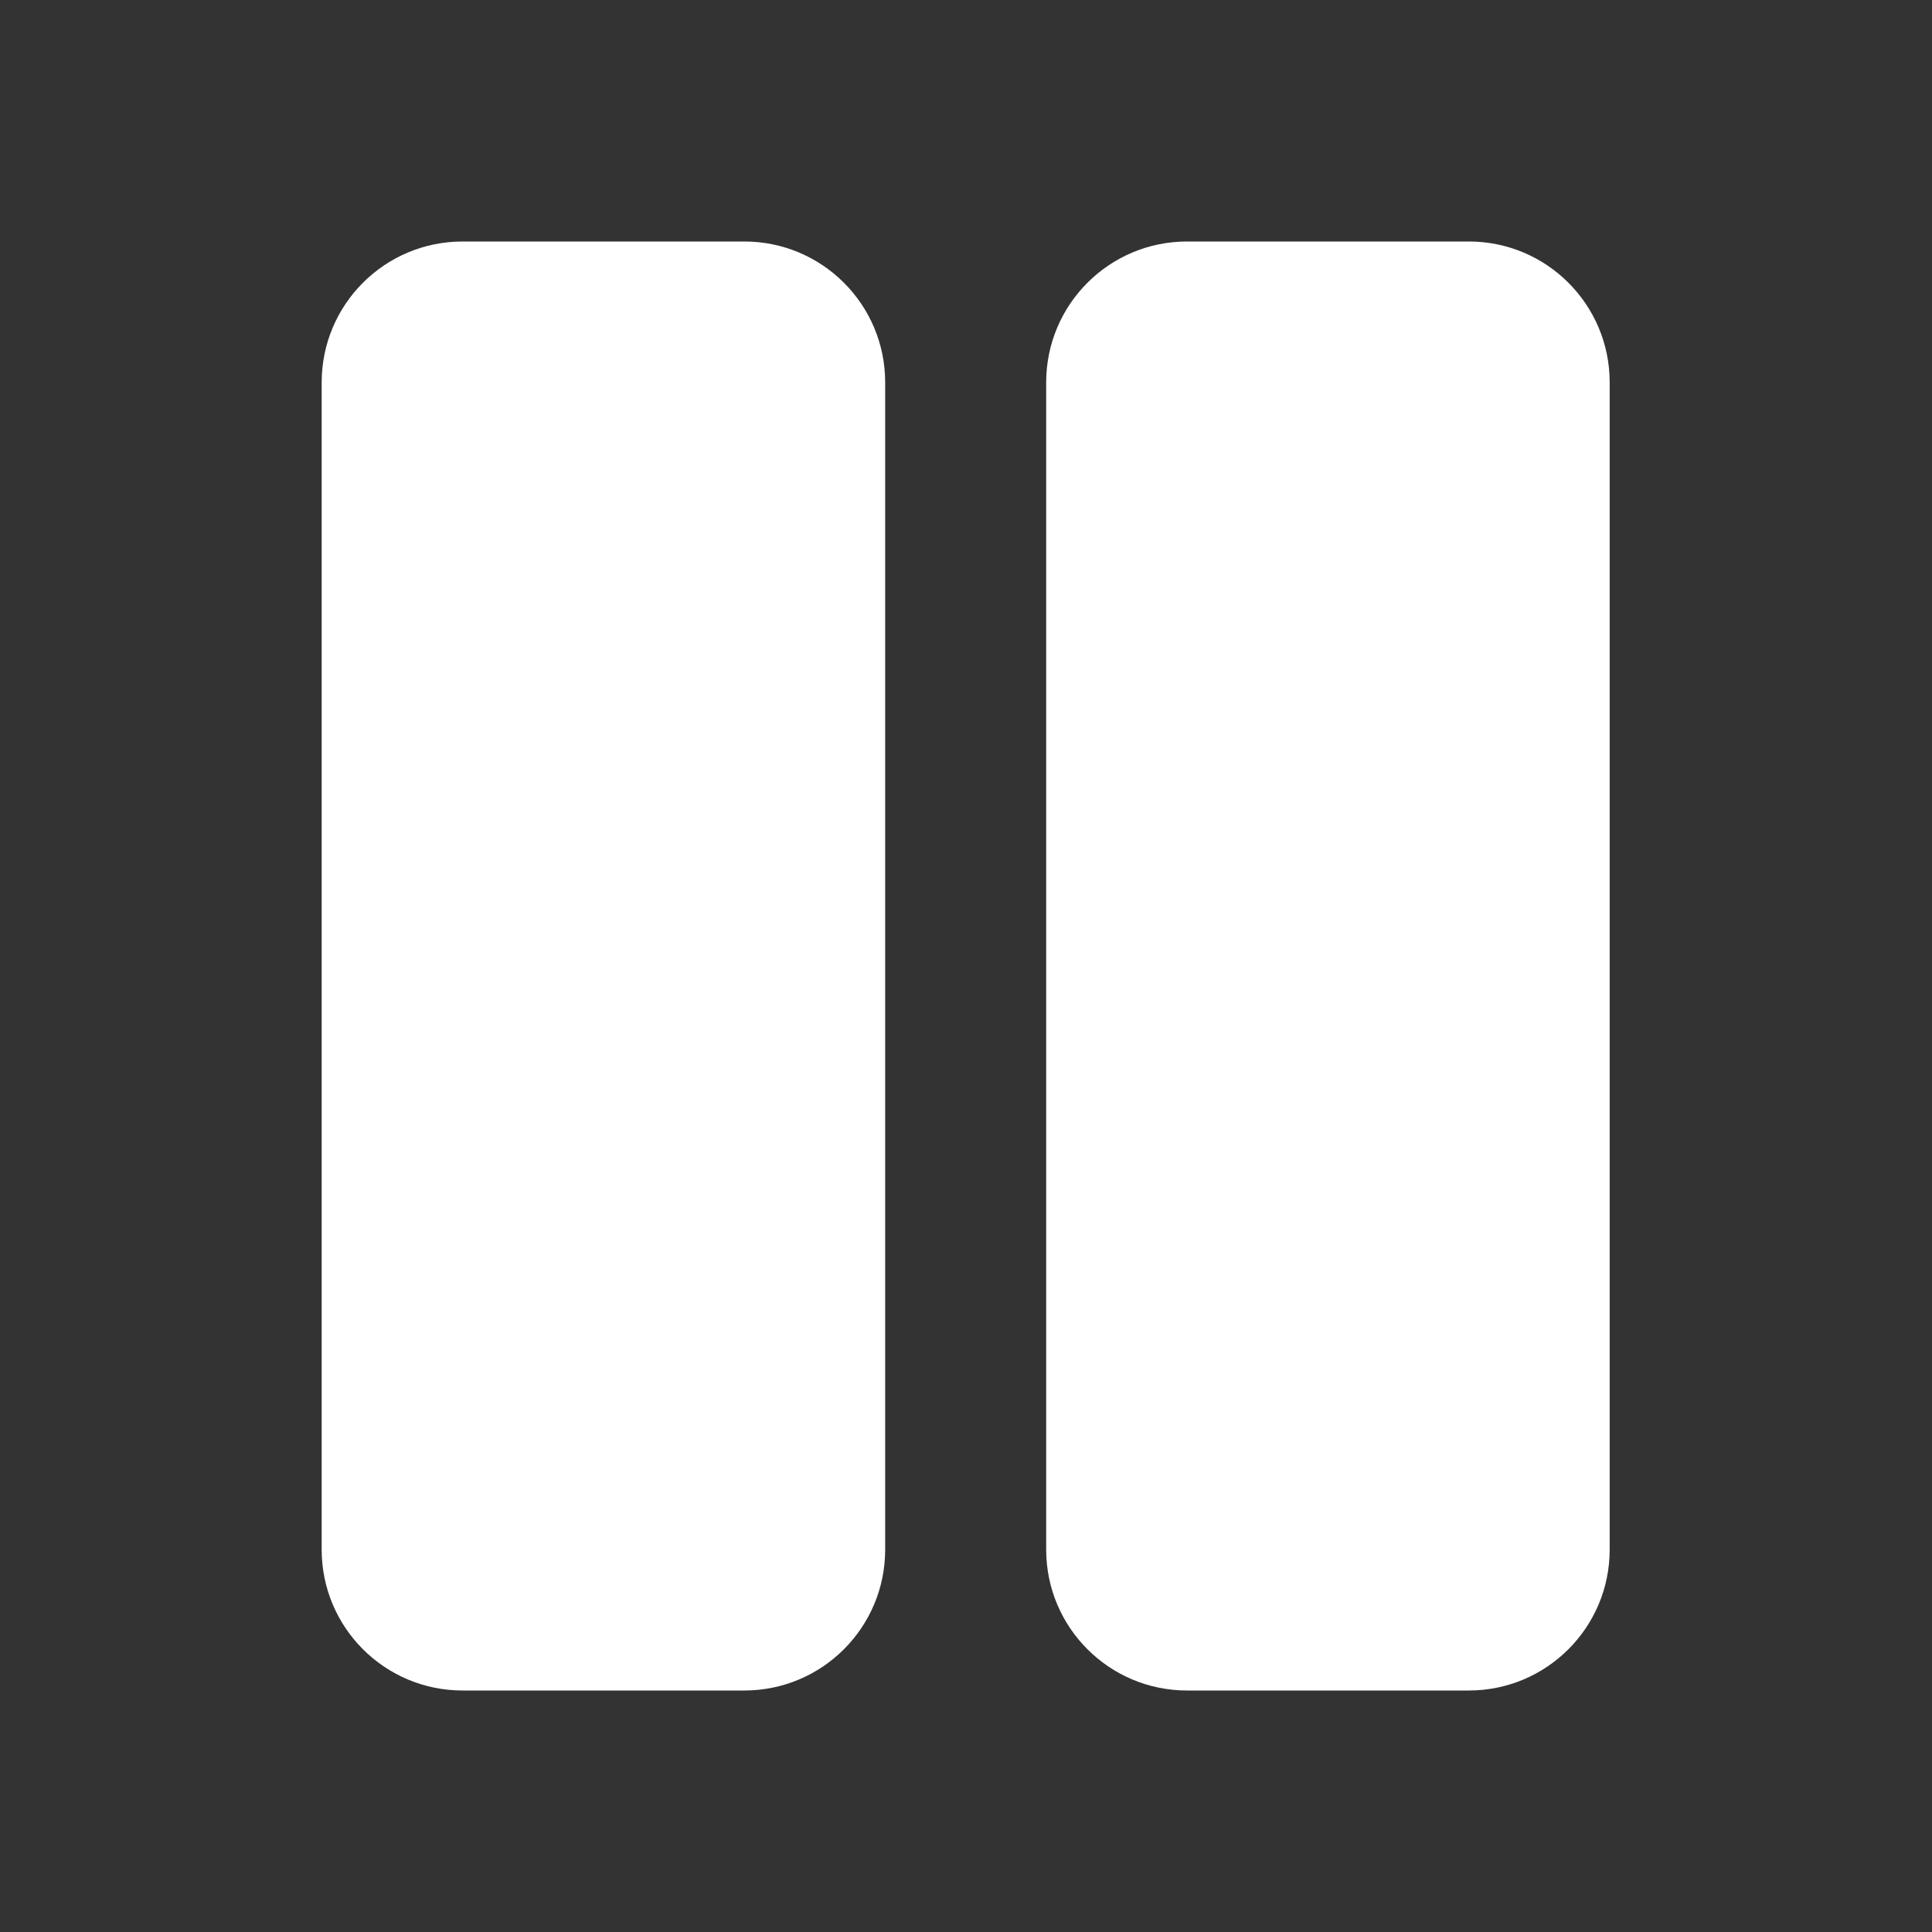 <svg width="30" height="30" viewBox="0 0 30 30" fill="none" xmlns="http://www.w3.org/2000/svg">
<rect x="0" y="0" width="30" height="30" fill="#333333" stroke="none"/>
<path d="M7.183 3.75C5.974 3.75 4.995 4.729 4.995 5.938V24.062C4.995 25.271 5.974 26.25 7.183 26.25H11.558C12.766 26.25 13.745 25.271 13.745 24.062V5.938C13.745 4.729 12.766 3.75 11.558 3.75H7.183ZM18.433 3.75C17.224 3.75 16.245 4.729 16.245 5.938V24.062C16.245 25.271 17.224 26.25 18.433 26.25H22.808C24.016 26.25 24.995 25.271 24.995 24.062V5.938C24.995 4.729 24.016 3.75 22.808 3.75H18.433Z" fill="white"/>
</svg>
